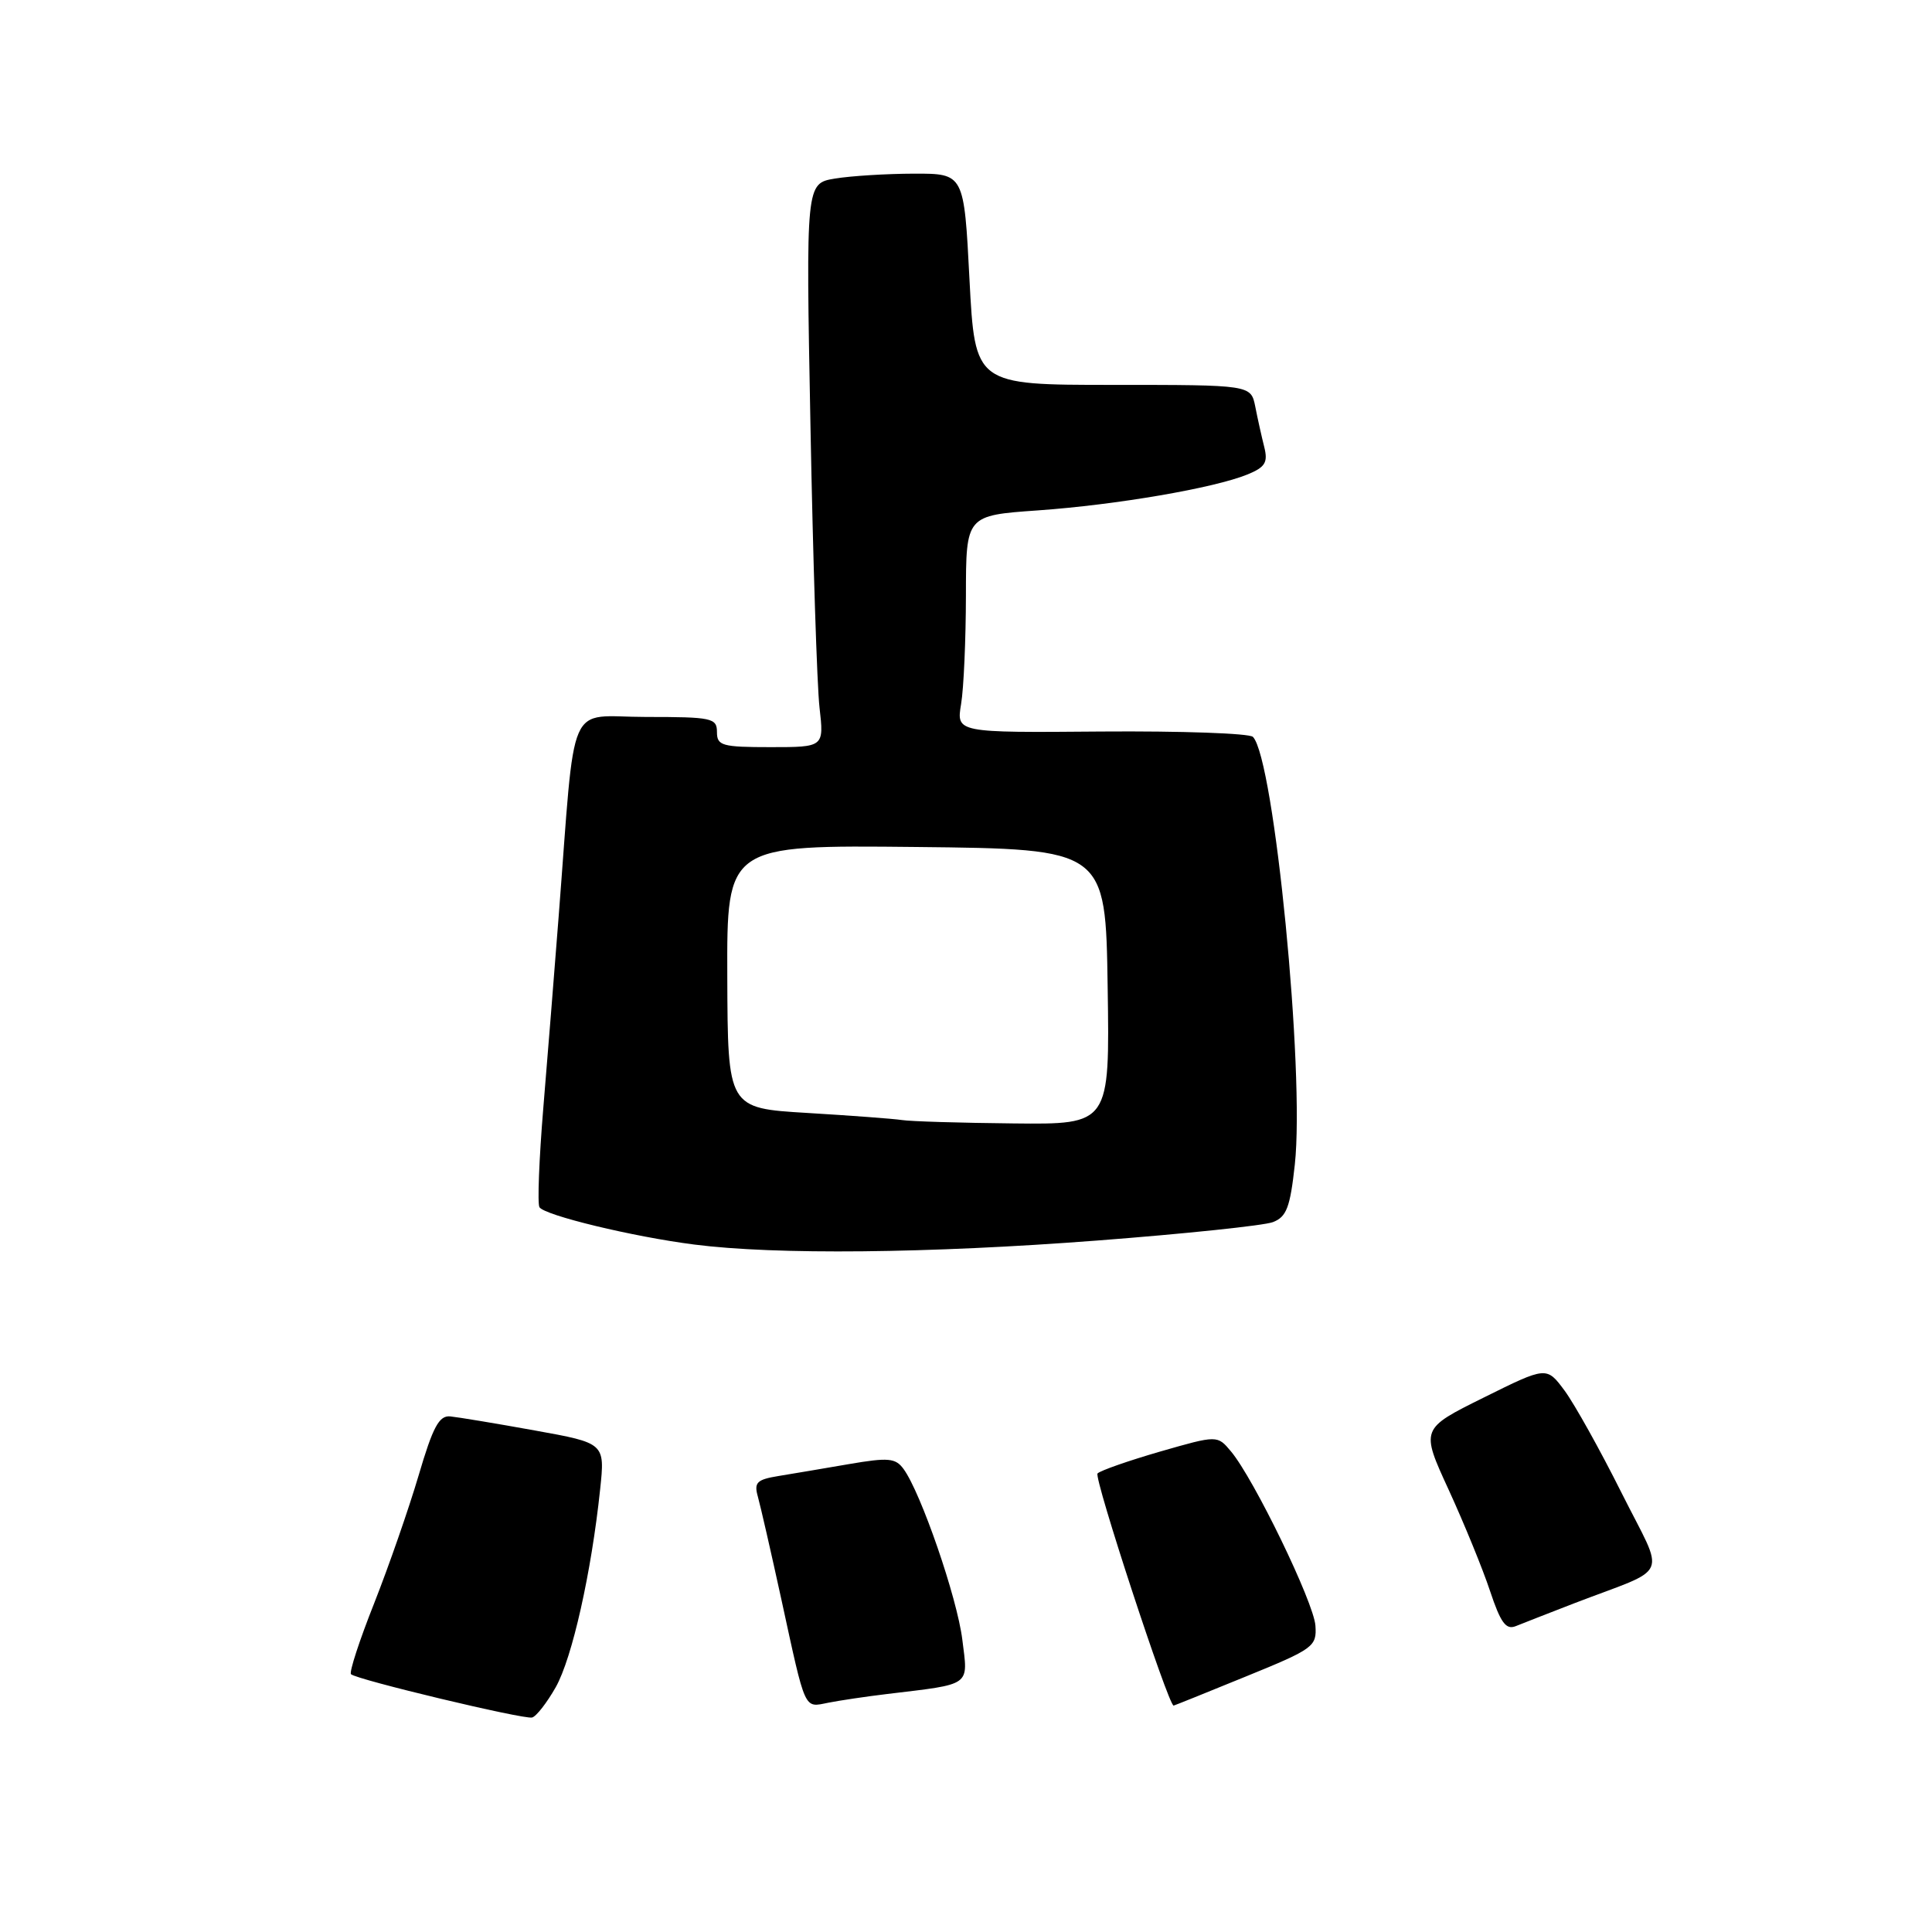 <?xml version="1.0" encoding="UTF-8" standalone="no"?>
<!DOCTYPE svg PUBLIC "-//W3C//DTD SVG 1.1//EN" "http://www.w3.org/Graphics/SVG/1.1/DTD/svg11.dtd" >
<svg xmlns="http://www.w3.org/2000/svg" xmlns:xlink="http://www.w3.org/1999/xlink" version="1.1" viewBox="0 0 256 256">
 <g >
 <path fill="currentColor"
d=" M 73.64 223.56 C 75.82 219.69 78.36 208.38 79.52 197.36 C 80.17 191.22 80.17 191.22 70.84 189.54 C 65.70 188.61 60.67 187.78 59.66 187.68 C 58.18 187.54 57.36 189.07 55.47 195.50 C 54.17 199.90 51.52 207.52 49.58 212.44 C 47.63 217.35 46.25 221.58 46.51 221.84 C 47.21 222.55 69.36 227.85 70.50 227.58 C 71.05 227.45 72.46 225.64 73.64 223.56 Z  M 117.50 224.47 C 128.86 223.10 128.29 223.52 127.51 217.24 C 126.82 211.69 122.02 197.77 119.72 194.64 C 118.66 193.19 117.70 193.11 112.50 194.00 C 109.20 194.57 104.99 195.28 103.15 195.58 C 100.28 196.05 99.89 196.44 100.42 198.31 C 100.76 199.52 102.17 205.68 103.55 212.00 C 106.80 226.93 106.49 226.26 109.75 225.62 C 111.26 225.32 114.75 224.80 117.50 224.47 Z  M 165.07 222.15 C 174.08 218.48 174.49 218.17 174.30 215.40 C 174.08 212.31 166.16 195.97 163.12 192.33 C 161.31 190.16 161.31 190.16 153.72 192.34 C 149.55 193.55 145.82 194.85 145.43 195.24 C 144.90 195.76 154.82 226.00 155.51 226.00 C 155.59 226.00 159.89 224.27 165.07 222.15 Z  M 208.50 212.48 C 221.55 207.46 220.69 209.45 214.85 197.78 C 212.02 192.12 208.63 186.05 207.32 184.27 C 204.93 181.05 204.93 181.05 196.59 185.19 C 188.24 189.33 188.24 189.33 191.96 197.41 C 194.00 201.86 196.47 207.89 197.44 210.82 C 198.84 215.03 199.55 216.00 200.85 215.47 C 201.76 215.10 205.20 213.76 208.50 212.48 Z  M 145.35 164.38 C 156.98 163.49 167.47 162.39 168.66 161.94 C 170.47 161.25 170.95 160.00 171.57 154.31 C 172.91 142.04 168.84 100.55 166.02 97.64 C 165.56 97.17 156.53 96.85 145.95 96.93 C 126.72 97.09 126.72 97.09 127.35 93.29 C 127.70 91.21 127.98 84.73 127.99 78.90 C 128.00 68.30 128.00 68.30 137.53 67.63 C 147.97 66.89 160.90 64.67 165.32 62.86 C 167.65 61.90 168.03 61.27 167.52 59.23 C 167.18 57.88 166.64 55.47 166.33 53.88 C 165.75 51.00 165.75 51.00 147.47 51.00 C 129.19 51.00 129.19 51.00 128.46 37.00 C 127.74 23.00 127.74 23.00 121.12 23.01 C 117.48 23.02 112.76 23.31 110.64 23.66 C 106.78 24.30 106.78 24.30 107.39 56.40 C 107.72 74.05 108.26 90.86 108.59 93.75 C 109.19 99.00 109.19 99.00 102.10 99.00 C 95.67 99.00 95.00 98.81 95.00 97.00 C 95.00 95.14 94.33 95.00 85.60 95.00 C 74.95 95.00 76.32 91.87 74.02 121.50 C 73.47 128.65 72.55 140.05 71.99 146.82 C 71.43 153.60 71.20 159.51 71.48 159.96 C 72.15 161.04 83.85 163.87 92.00 164.91 C 102.78 166.29 122.99 166.09 145.35 164.38 Z  M 119.50 148.41 C 118.40 148.24 112.76 147.82 106.96 147.47 C 96.43 146.84 96.43 146.84 96.37 129.40 C 96.31 111.97 96.31 111.97 121.40 112.23 C 146.50 112.50 146.50 112.50 146.77 130.75 C 147.05 149.00 147.05 149.00 134.27 148.86 C 127.25 148.79 120.60 148.59 119.50 148.41 Z "/>
</g>
</svg>